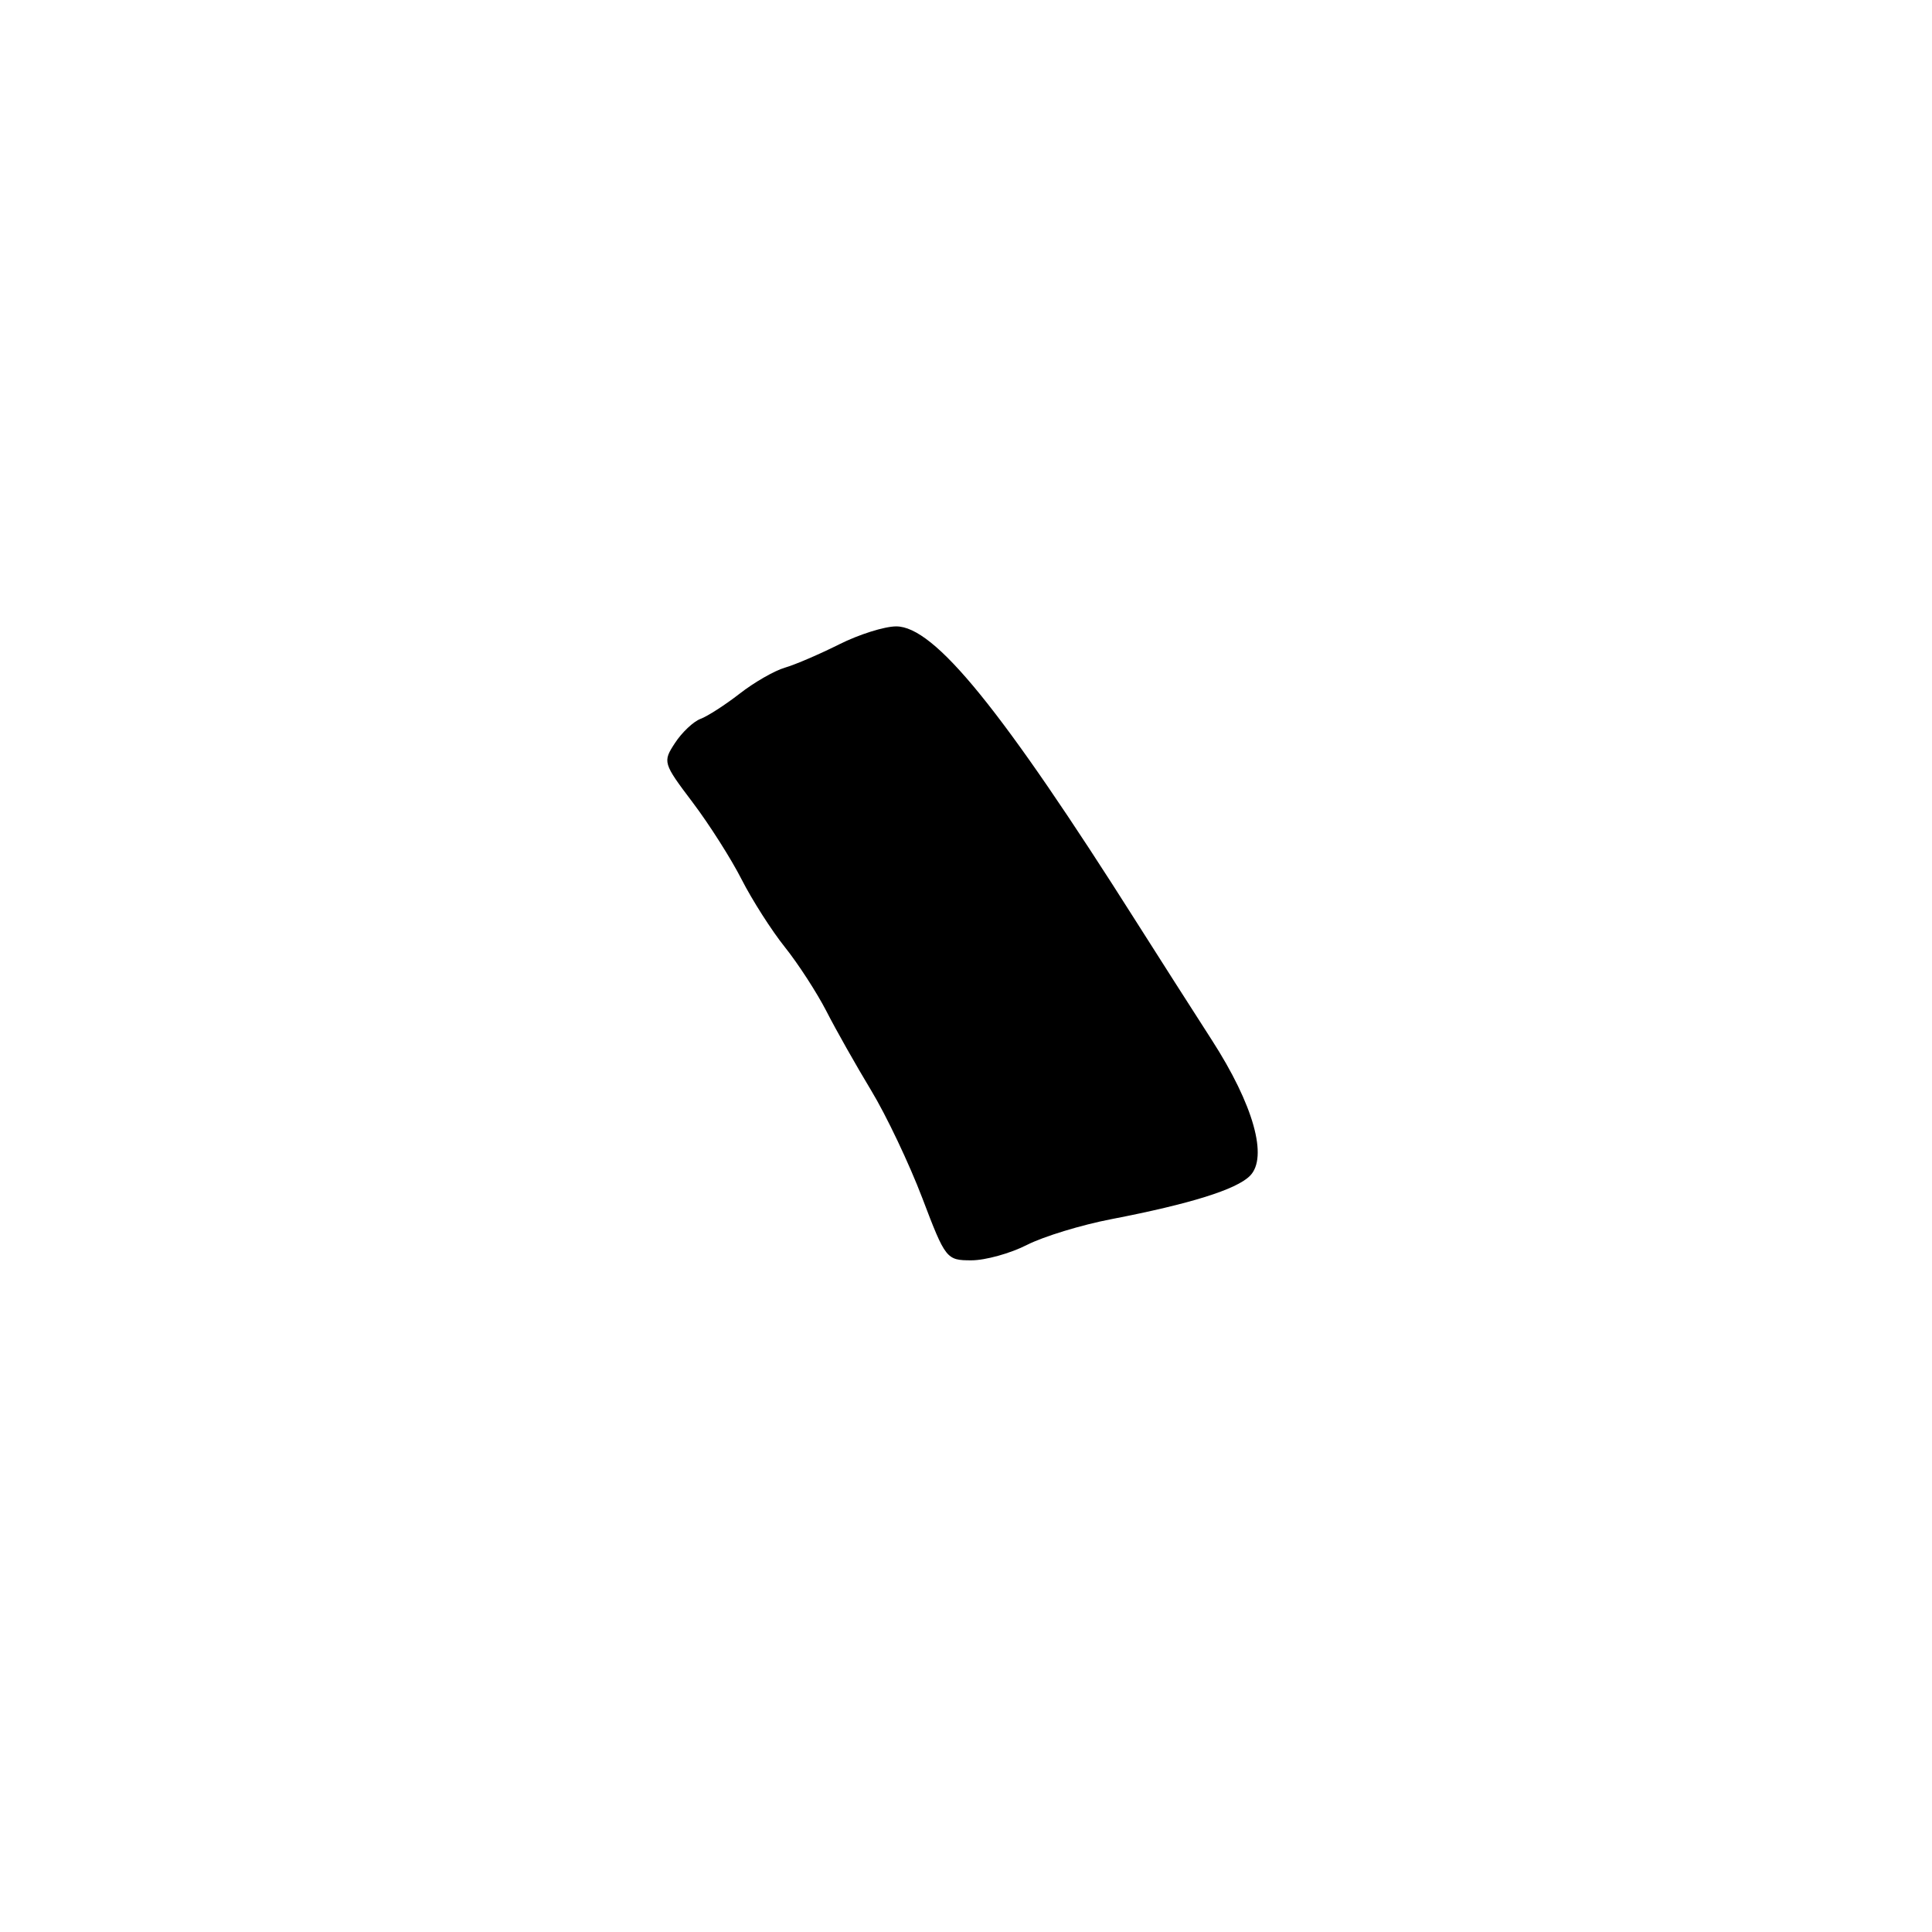 <?xml version="1.0" encoding="UTF-8" standalone="no"?>
<!DOCTYPE svg PUBLIC "-//W3C//DTD SVG 1.1//EN" "http://www.w3.org/Graphics/SVG/1.1/DTD/svg11.dtd" >
<svg xmlns="http://www.w3.org/2000/svg" xmlns:xlink="http://www.w3.org/1999/xlink" version="1.1" viewBox="0 0 256 256">
 <g >
 <path fill="currentColor"
d=" M 136.07 164.96 C 138.27 163.84 143.31 162.30 147.28 161.54 C 157.73 159.52 163.81 157.62 165.62 155.81 C 168.06 153.37 166.11 146.40 160.56 137.79 C 157.98 133.78 153.53 126.82 150.68 122.32 C 132.71 93.94 123.82 83.00 118.75 83.00 C 117.20 83.00 113.81 84.07 111.22 85.37 C 108.62 86.67 105.38 88.07 104.00 88.47 C 102.62 88.87 99.92 90.42 98.00 91.92 C 96.08 93.41 93.74 94.92 92.81 95.26 C 91.88 95.61 90.36 97.04 89.44 98.45 C 87.80 100.95 87.85 101.12 91.77 106.31 C 93.97 109.22 96.90 113.83 98.28 116.55 C 99.67 119.27 102.24 123.30 104.00 125.50 C 105.76 127.70 108.24 131.53 109.51 134.00 C 110.77 136.47 113.45 141.20 115.44 144.50 C 117.44 147.80 120.48 154.21 122.21 158.75 C 125.28 166.83 125.41 167.00 128.71 167.00 C 130.56 167.00 133.88 166.08 136.07 164.96 Z "/>
</g>
</svg>